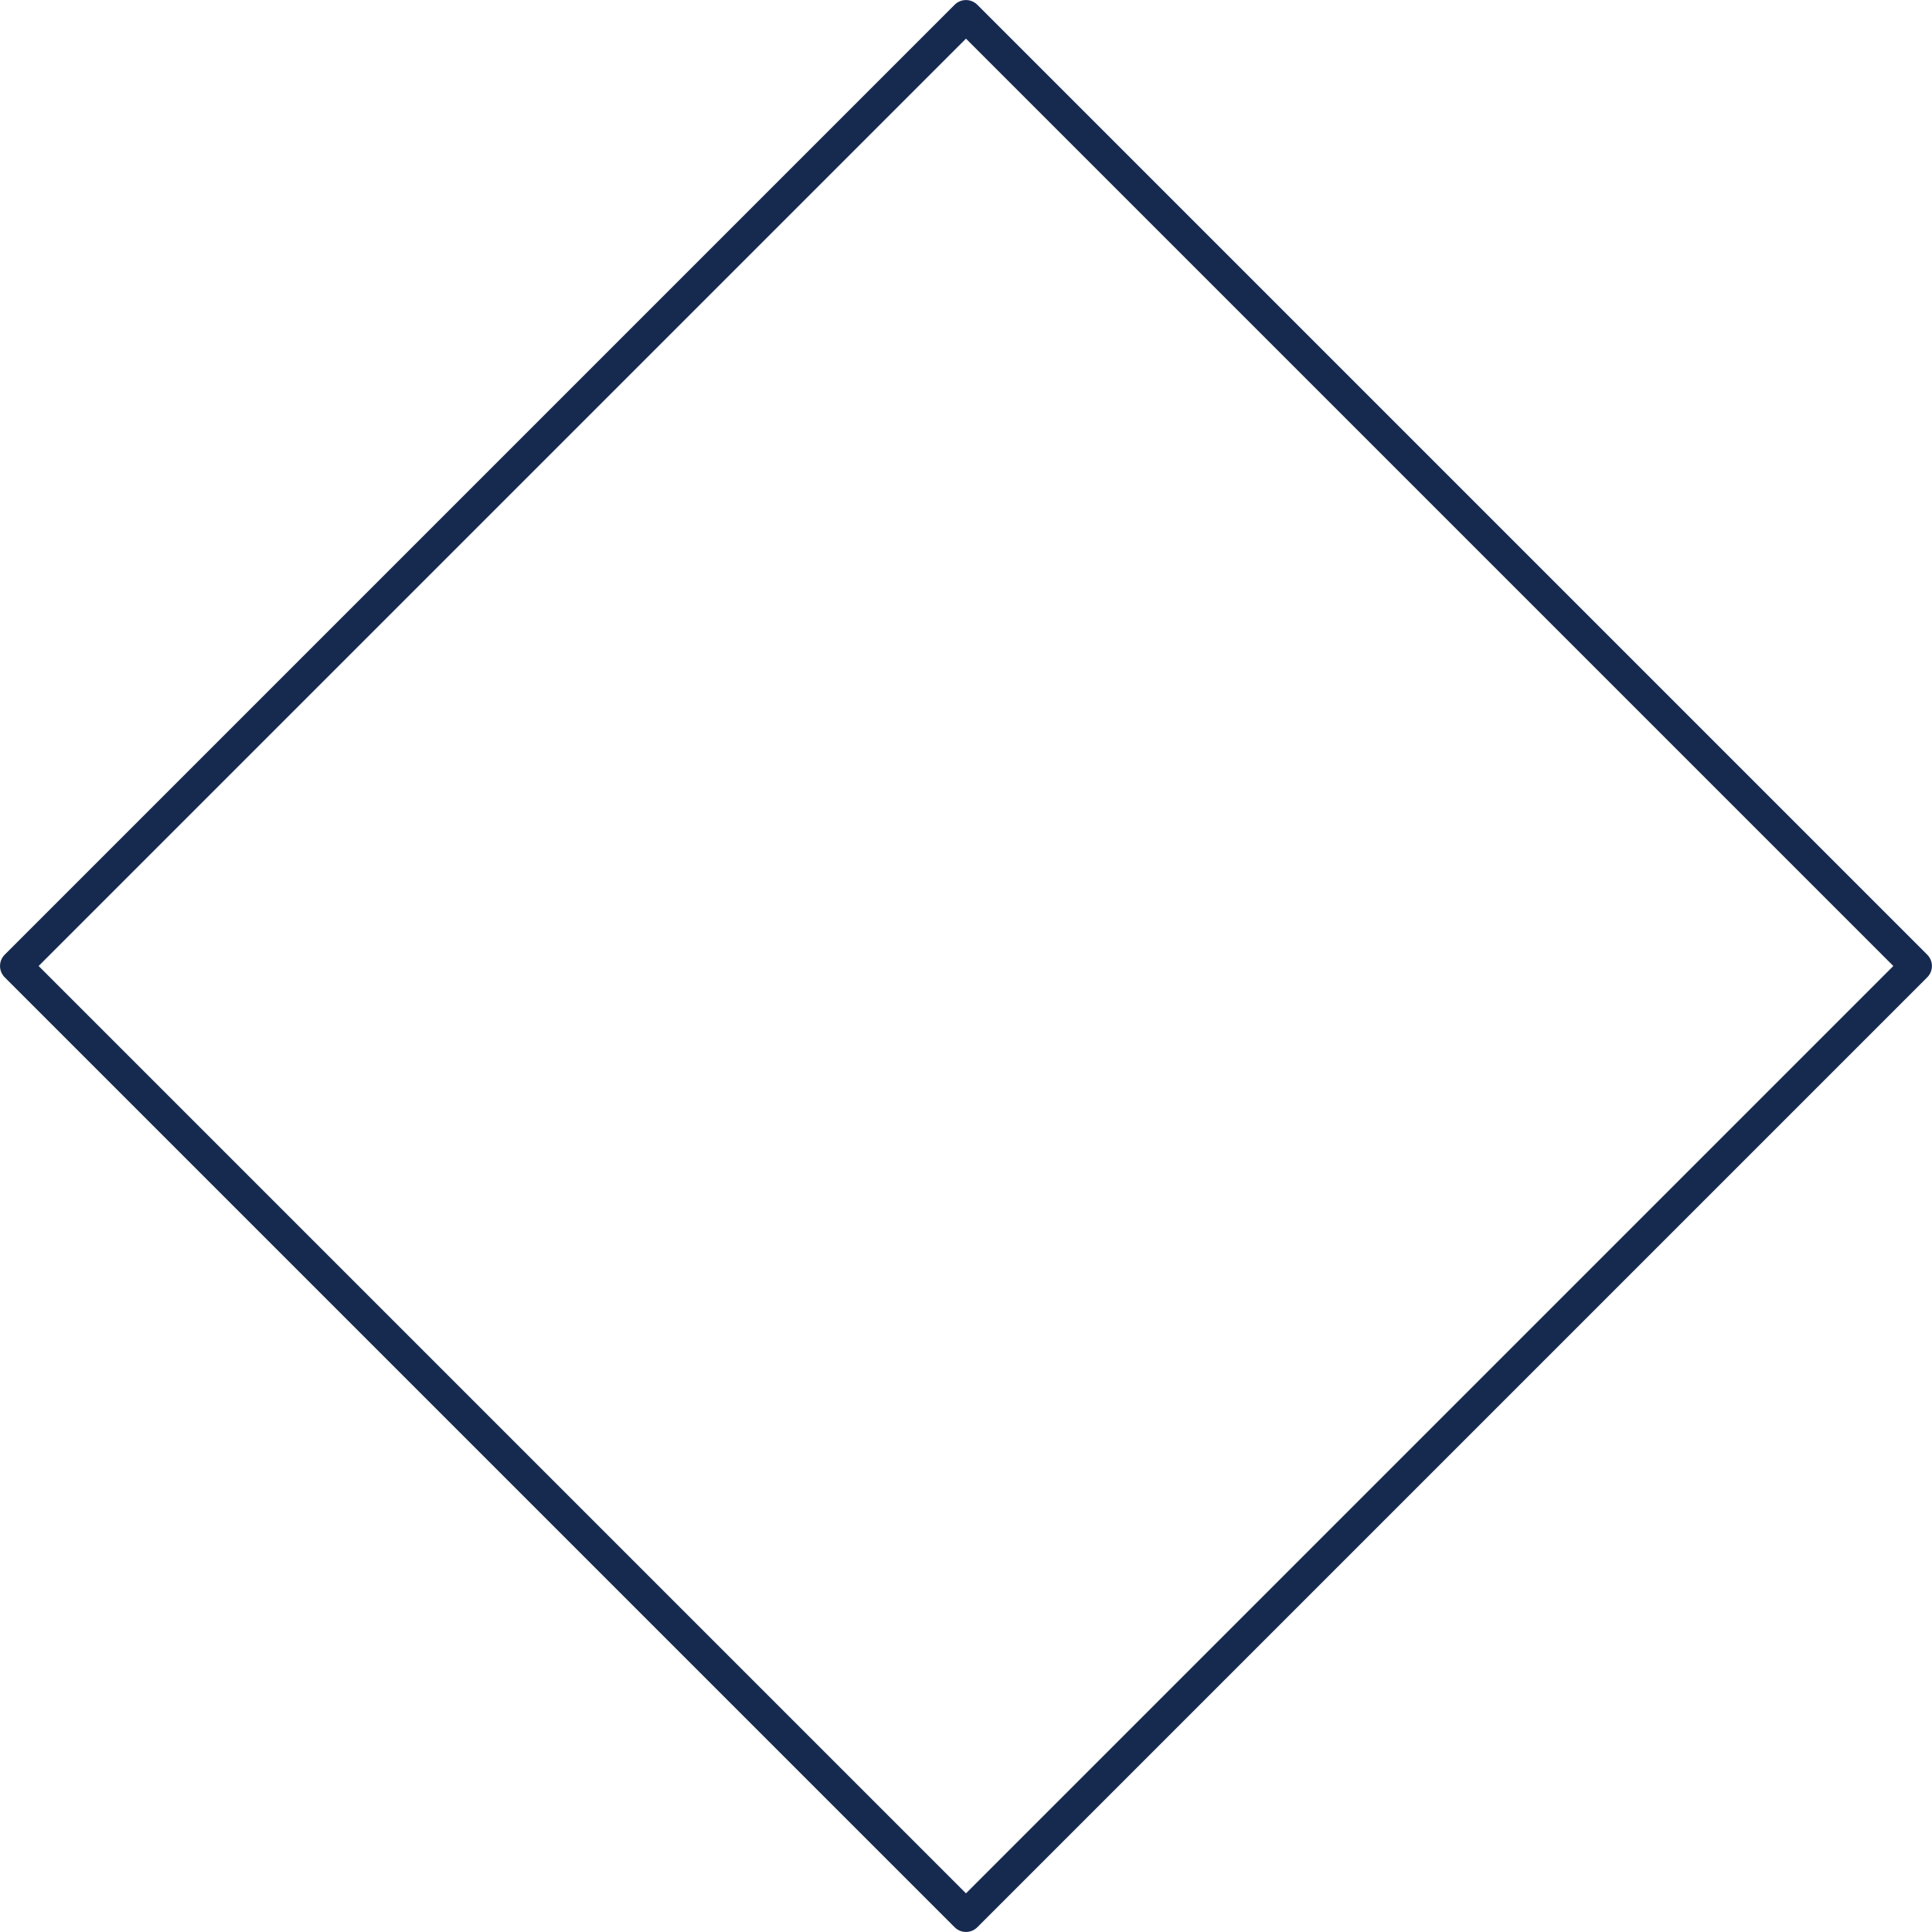 <svg xmlns="http://www.w3.org/2000/svg" viewBox="0 0 60.4 60.4"><defs><style>.cls-1{fill:none;stroke:#162a50;stroke-linecap:round;stroke-linejoin:round;}</style></defs><title>rombo</title><g id="Capa_2" data-name="Capa 2"><g id="Capa_1-2" data-name="Capa 1"><rect class="cls-1" x="9.2" y="9.2" width="42" height="42" transform="translate(-12.51 30.2) rotate(-45)"/></g></g></svg>